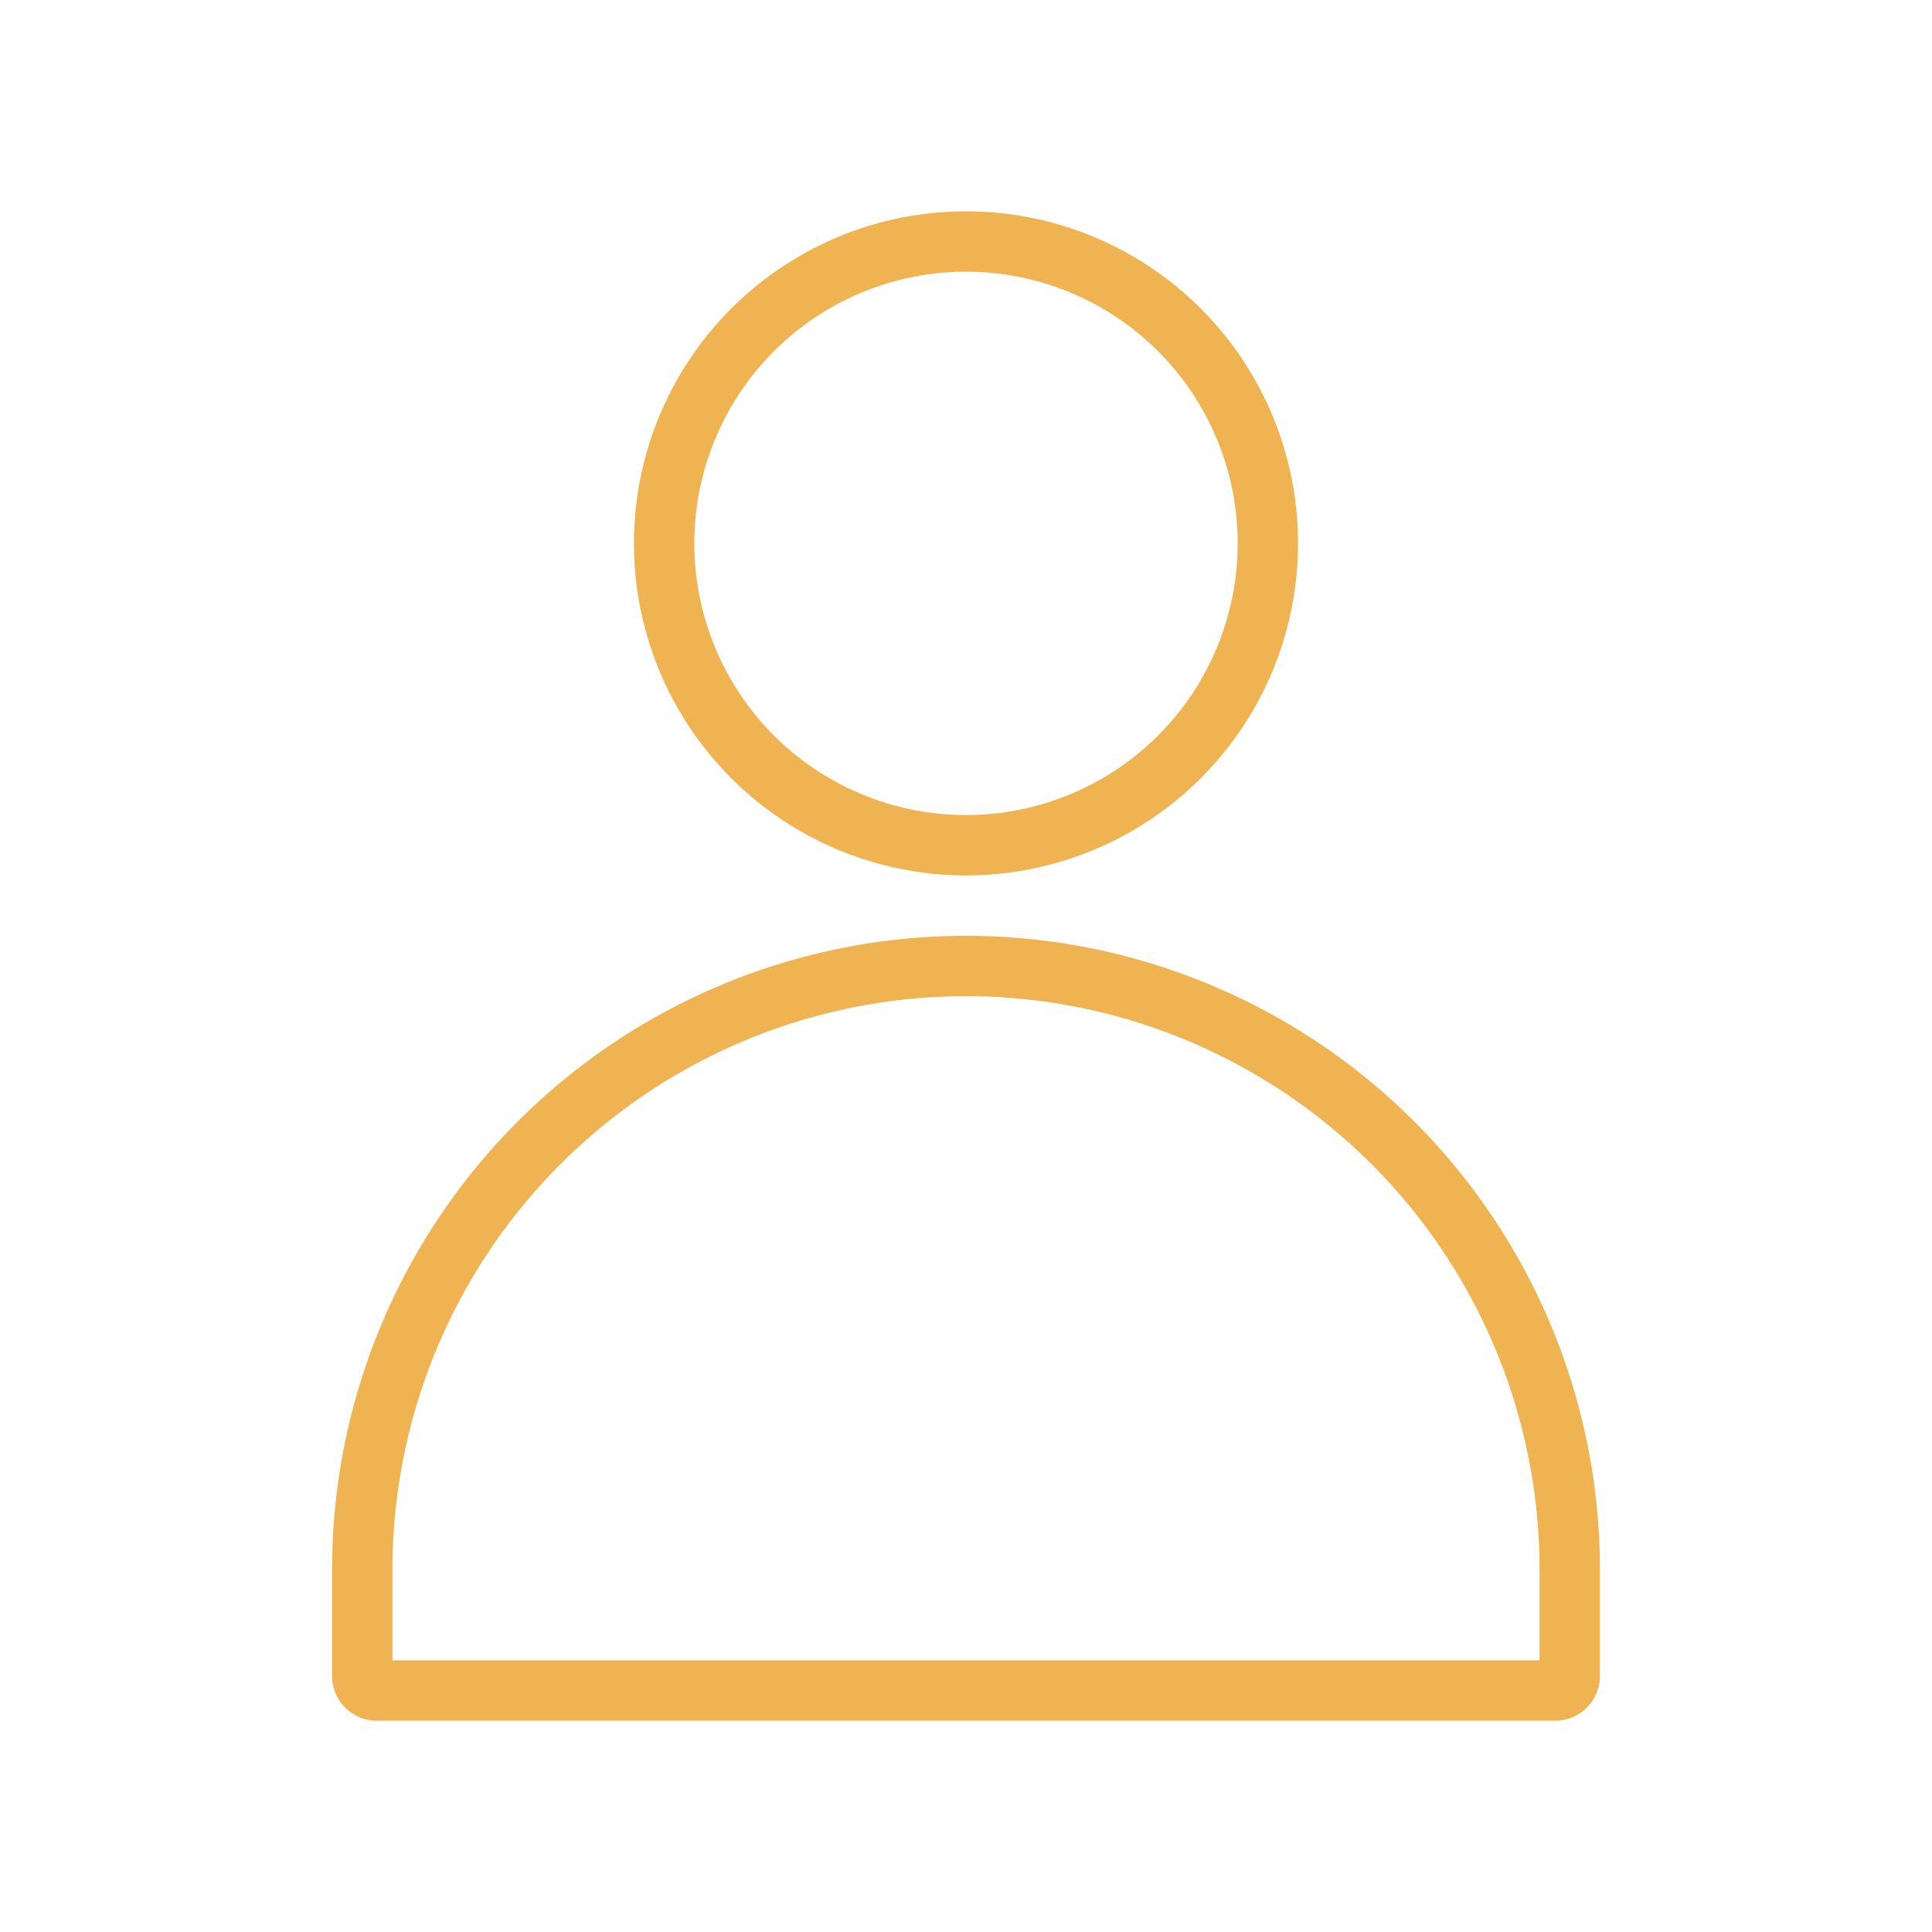 <svg id="ic-users-default" xmlns="http://www.w3.org/2000/svg" viewBox="0 0 32 32"><defs><style>.cls-1{fill:none;stroke:#efb351;stroke-linecap:round;stroke-linejoin:round;}</style></defs><circle class="cls-1" cx="16" cy="9" r="5"/><path class="cls-1" d="M6,26A10,10,0,0,1,16,16h0A10,10,0,0,1,26,26v1.76a.24.24,0,0,1-.24.24H6.24A.24.24,0,0,1,6,27.76Z"/></svg>